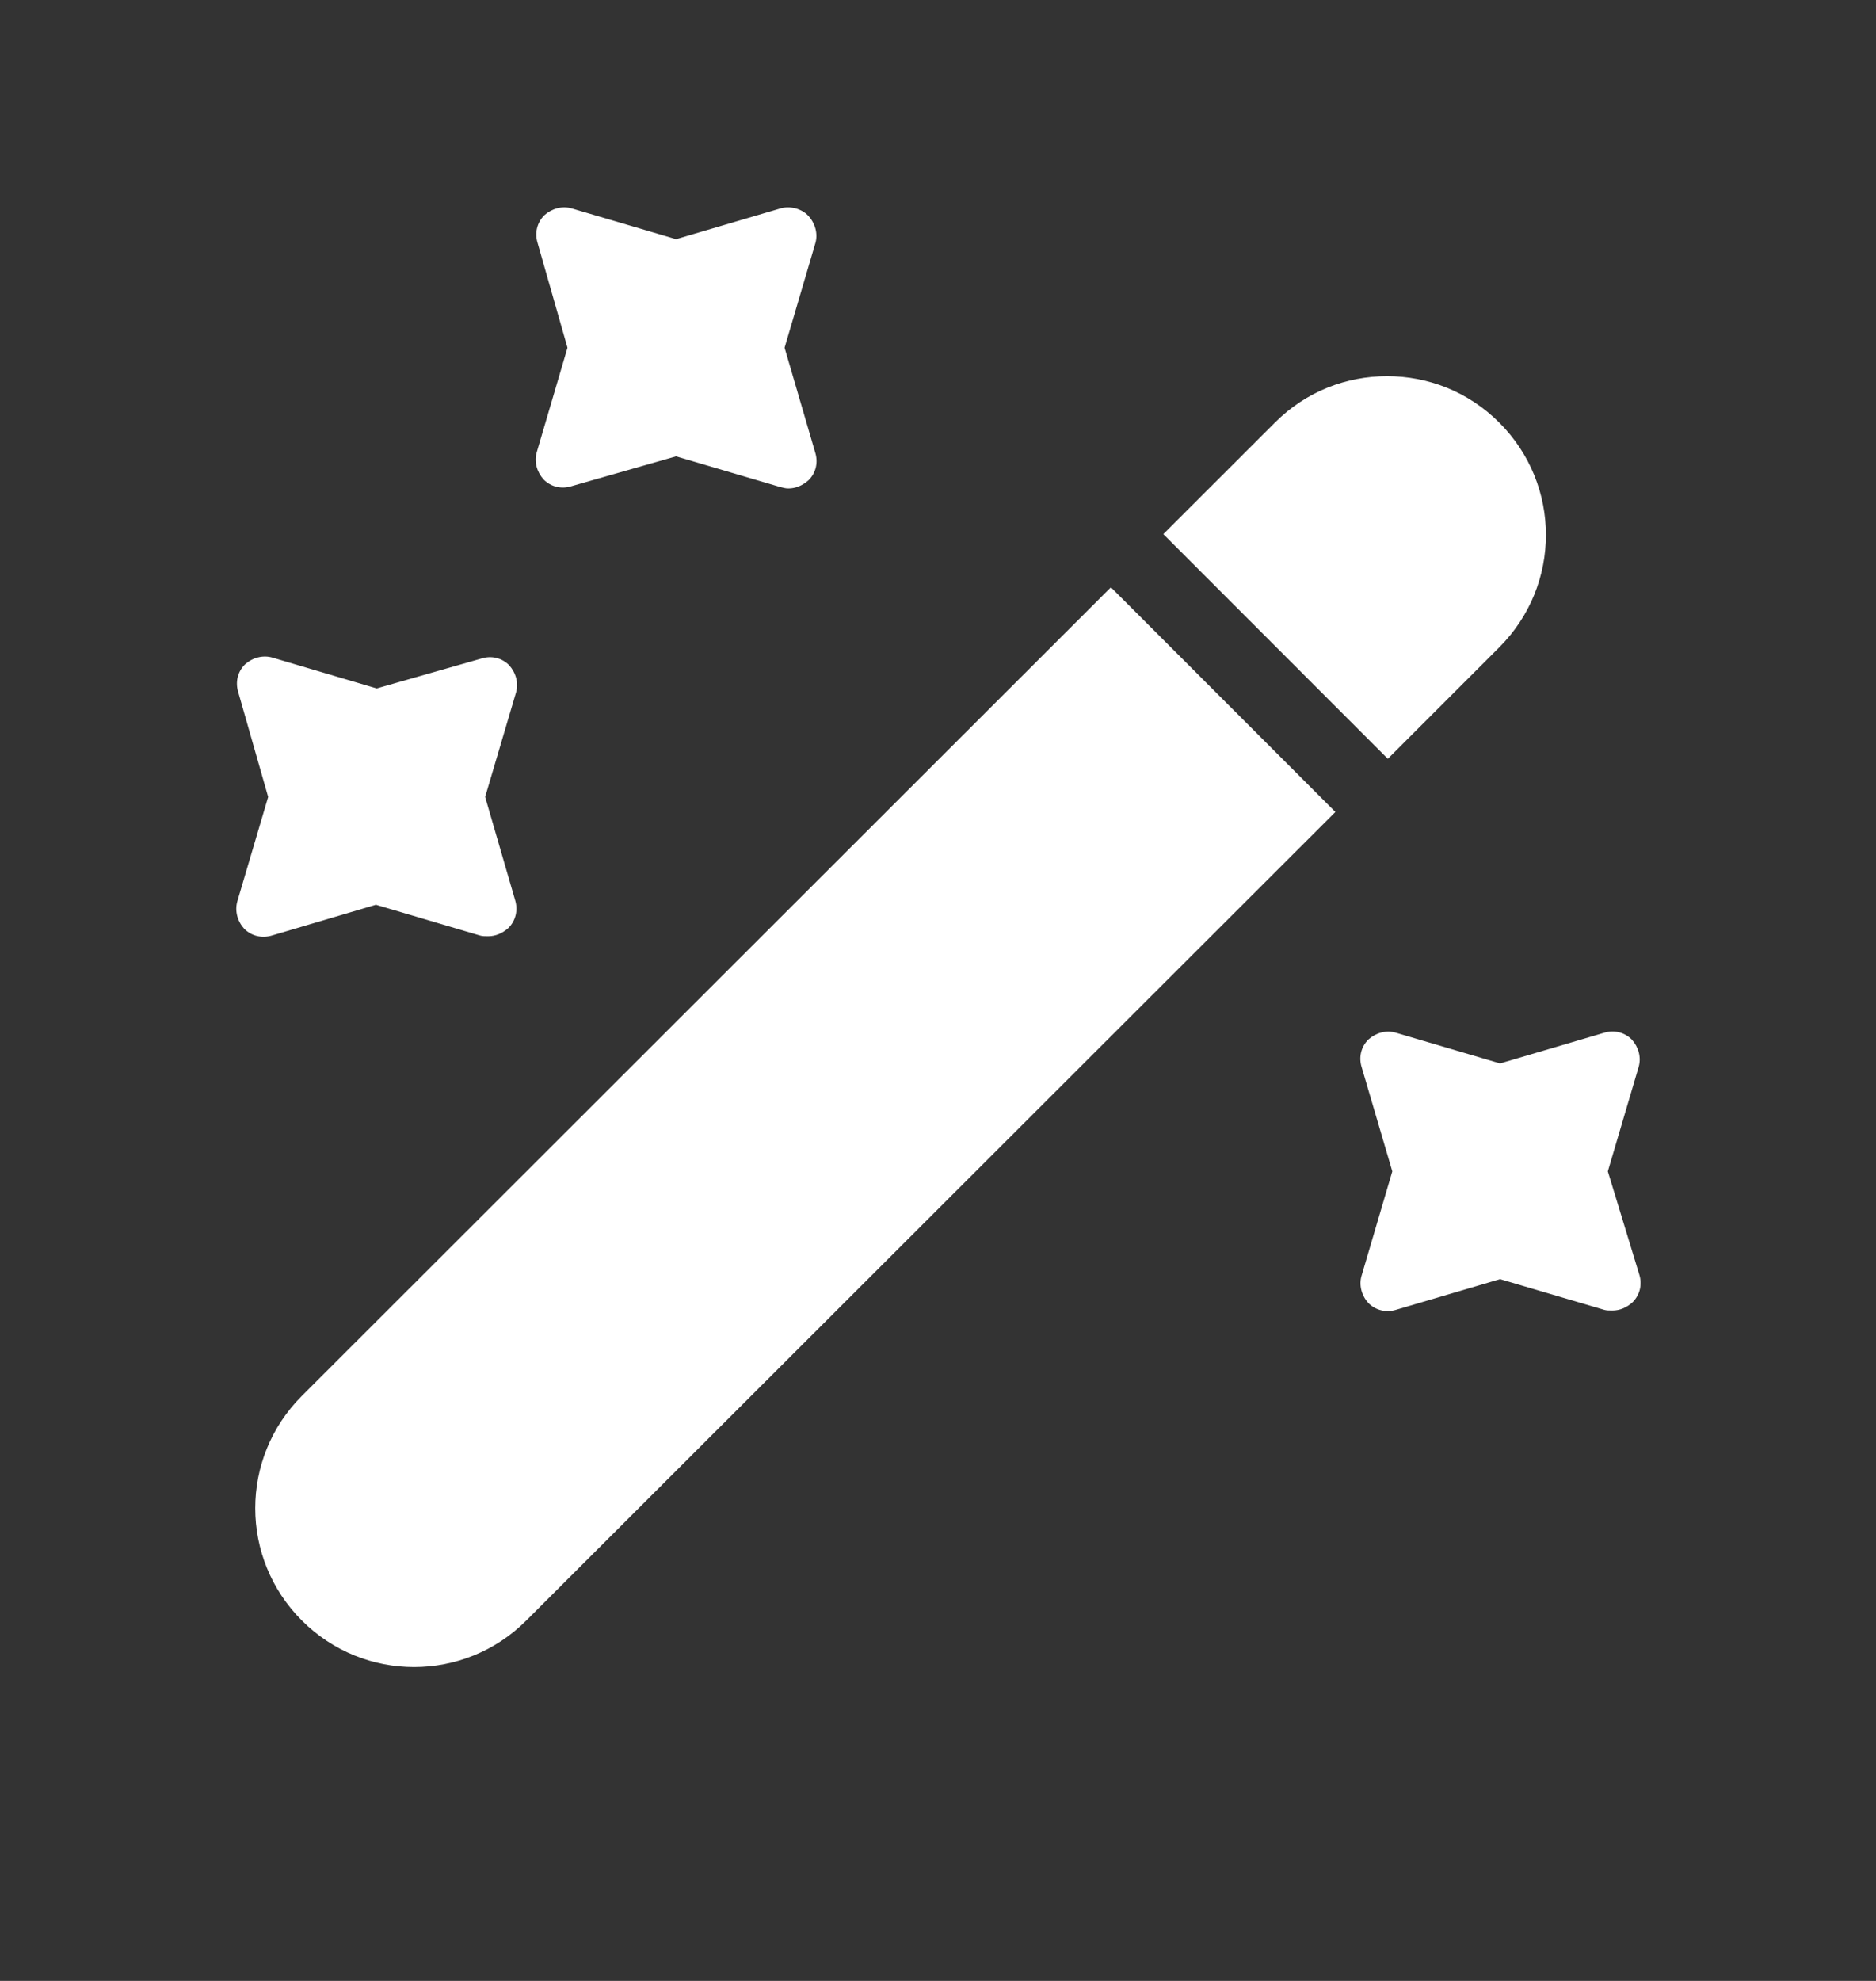 <svg xmlns="http://www.w3.org/2000/svg" width="18" height="19" viewBox="0 0 18 19" fill="none">
<rect x="0" y="0" width="18" height="19" fill="#333333" stroke="none"/>
<path d="M14.386 6.208L13.316 7.278L11.162 5.123L12.232 4.054C12.533 3.752 12.921 3.608 13.309 3.608C13.696 3.608 14.084 3.752 14.386 4.054C14.982 4.65 14.982 5.612 14.386 6.208Z" fill="#ffffff"/>
<path d="M12.813 7.788L5.05 15.543C4.454 16.139 3.492 16.139 2.896 15.543C2.3 14.947 2.3 13.985 2.896 13.389L10.659 5.633L12.813 7.788Z" fill="#ffffff"/>
<path d="M7.528 3.335L7.822 2.337C7.851 2.244 7.822 2.143 7.758 2.072C7.693 2 7.578 1.971 7.485 2L6.487 2.294L5.489 2C5.395 1.971 5.295 2 5.223 2.064C5.151 2.136 5.129 2.237 5.158 2.33L5.445 3.335L5.151 4.334C5.122 4.427 5.151 4.527 5.216 4.599C5.287 4.671 5.388 4.693 5.481 4.664L6.487 4.377L7.485 4.671C7.514 4.678 7.535 4.685 7.564 4.685C7.636 4.685 7.7 4.657 7.758 4.606C7.83 4.535 7.851 4.434 7.822 4.341L7.528 3.335Z" fill="#ffffff"/>
<path d="M4.655 7.644L4.95 6.646C4.979 6.553 4.95 6.452 4.885 6.38C4.813 6.308 4.713 6.287 4.62 6.316L3.614 6.603L2.616 6.308C2.523 6.28 2.422 6.308 2.35 6.373C2.278 6.445 2.257 6.545 2.286 6.639L2.573 7.644L2.278 8.642C2.25 8.736 2.278 8.836 2.343 8.908C2.415 8.98 2.515 9.001 2.609 8.973L3.607 8.678L4.605 8.973C4.627 8.98 4.655 8.98 4.684 8.98C4.756 8.98 4.821 8.951 4.878 8.901C4.95 8.829 4.971 8.728 4.943 8.635L4.655 7.644Z" fill="#ffffff"/>
<path d="M15.427 11.235L15.722 10.236C15.75 10.143 15.722 10.043 15.657 9.971C15.585 9.899 15.485 9.877 15.391 9.906L14.393 10.2L13.395 9.906C13.302 9.877 13.201 9.906 13.129 9.971C13.057 10.043 13.036 10.143 13.065 10.236L13.359 11.235L13.065 12.233C13.036 12.326 13.065 12.427 13.129 12.498C13.201 12.57 13.302 12.592 13.395 12.563L14.393 12.269L15.391 12.563C15.413 12.57 15.441 12.57 15.47 12.57C15.542 12.57 15.607 12.542 15.664 12.491C15.736 12.419 15.758 12.319 15.729 12.226L15.427 11.235Z" fill="#ffffff"/>
</svg>